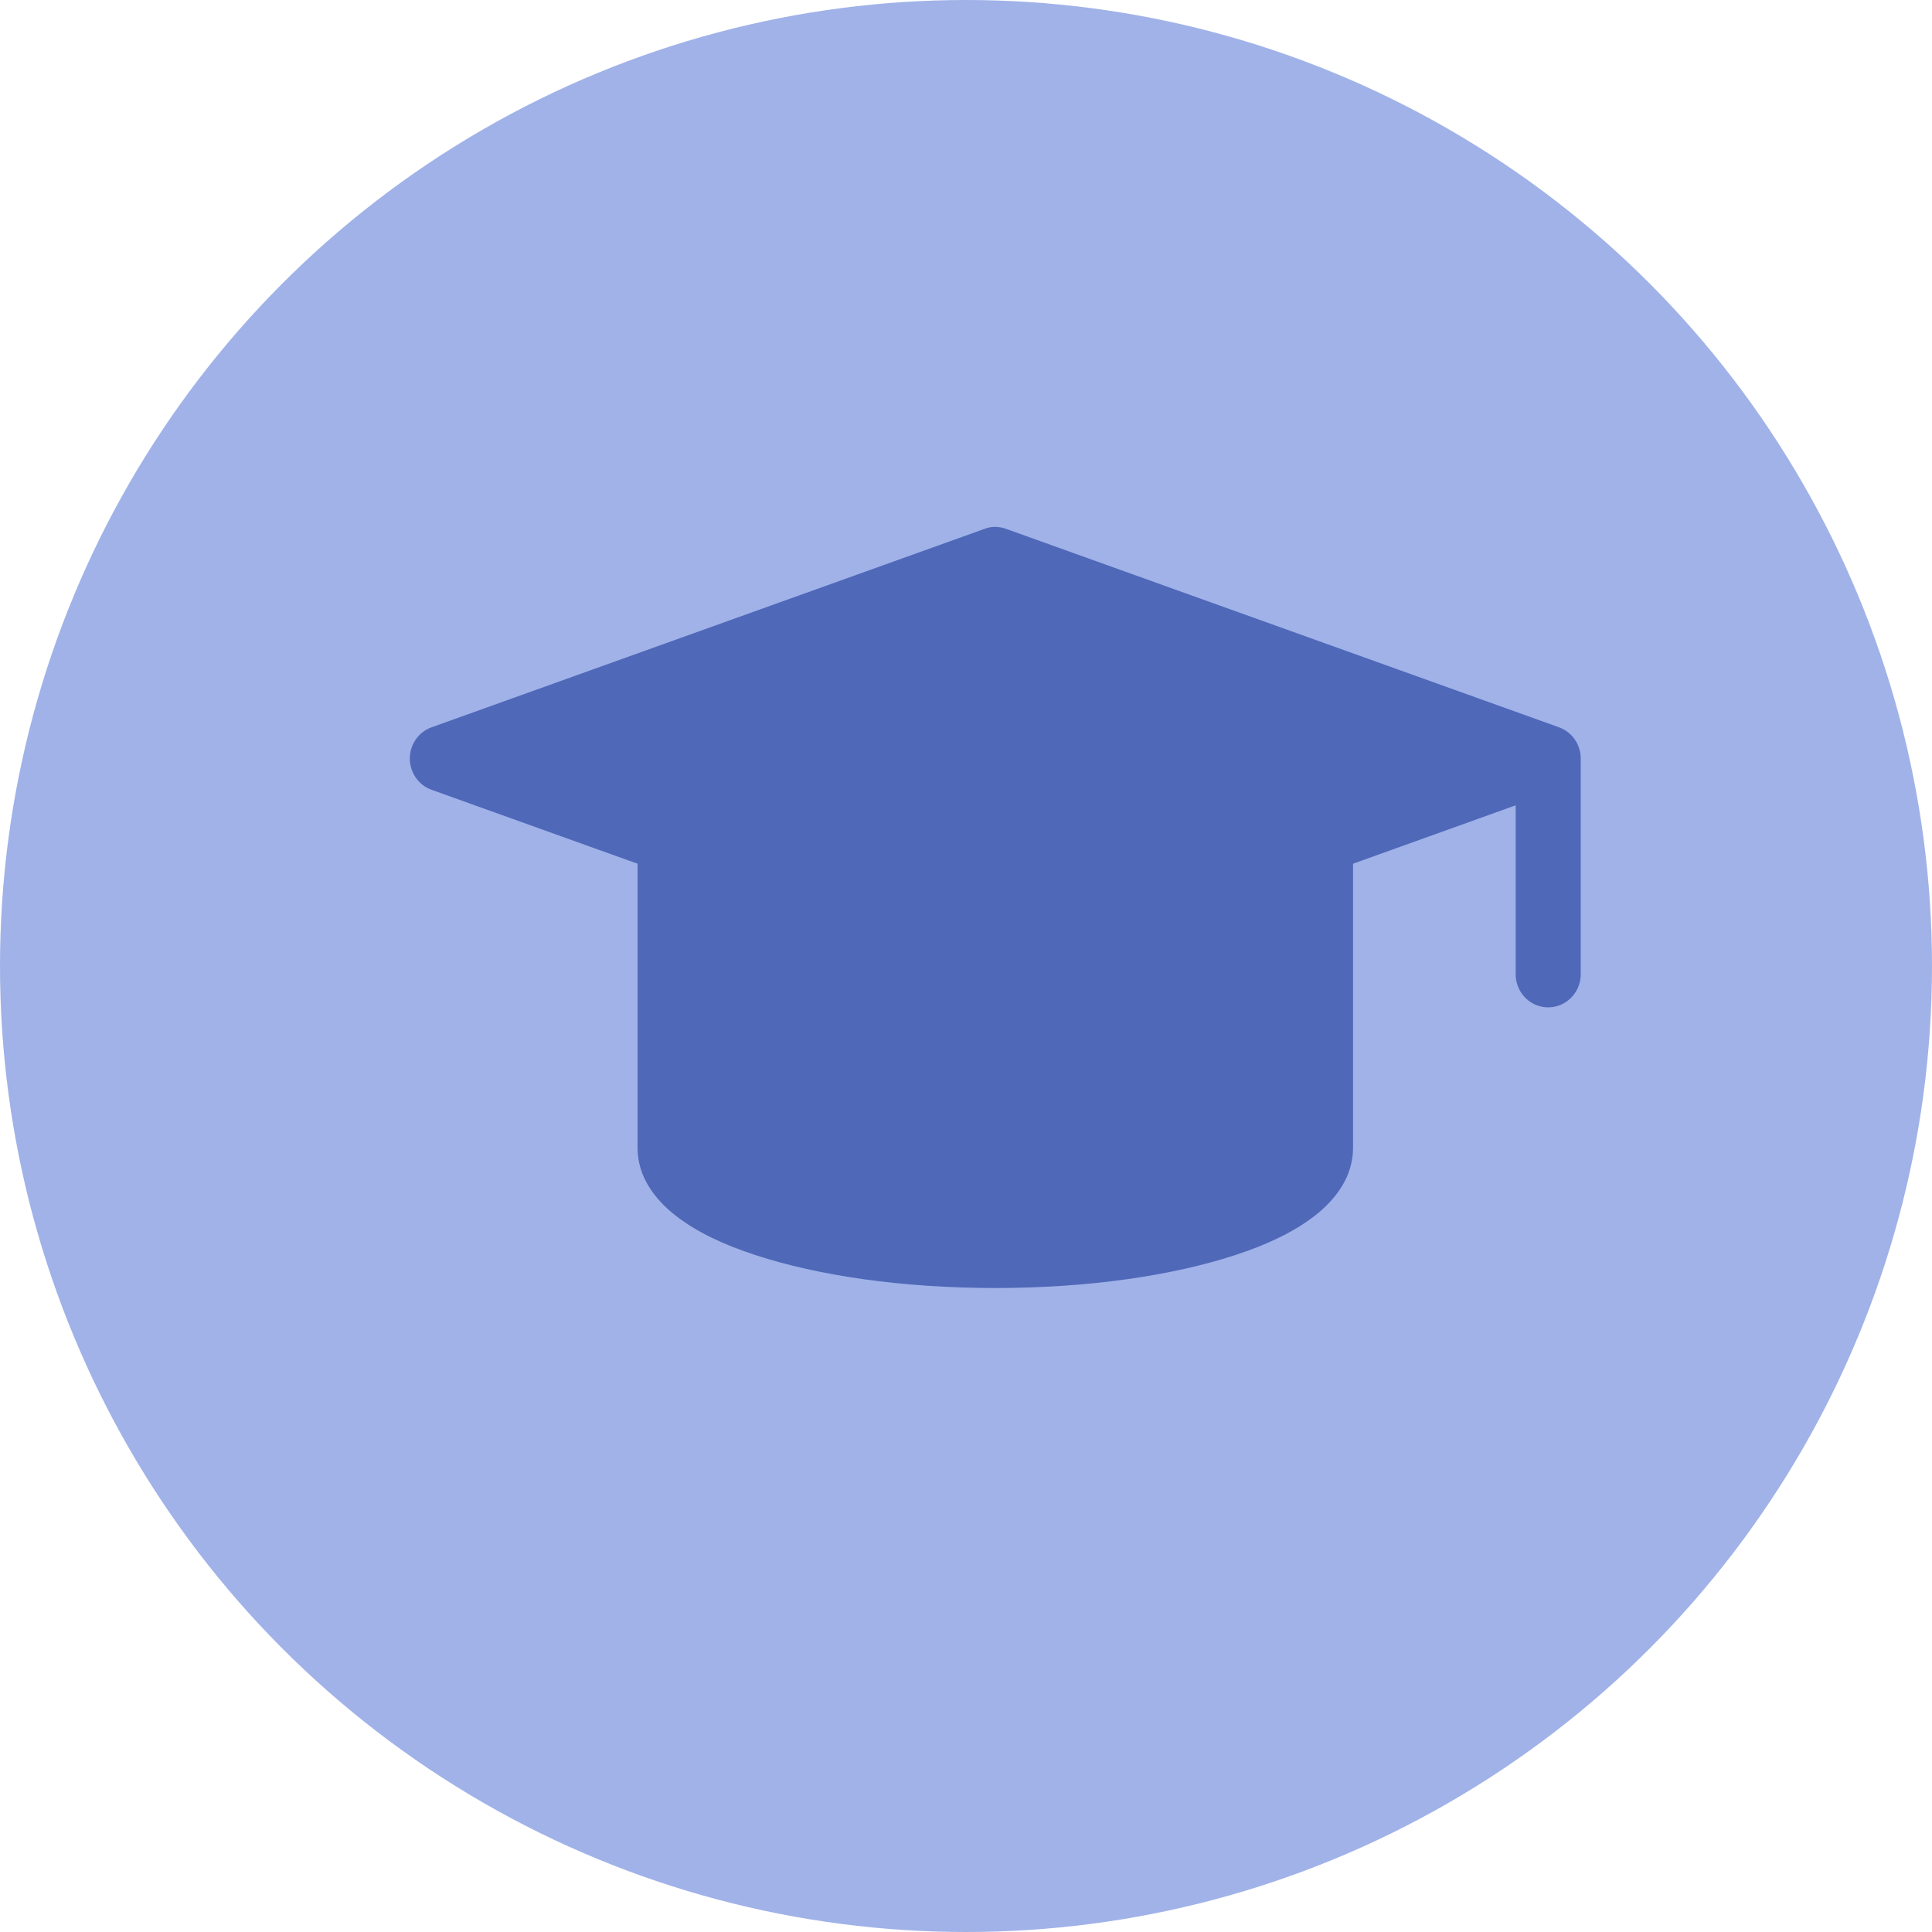 <?xml version="1.0" encoding="UTF-8"?>
<svg width="33px" height="33px" viewBox="0 0 33 33" version="1.1" xmlns="http://www.w3.org/2000/svg" xmlns:xlink="http://www.w3.org/1999/xlink">
    <!-- Generator: sketchtool 63.1 (101010) - https://sketch.com -->
    <title>66AF5EF1-E144-41E1-8FEC-1D44D1B63CE2</title>
    <desc>Created with sketchtool.</desc>
    <g id="Round-5-w/-Mobile" stroke="none" stroke-width="1" fill="none" fill-rule="evenodd">
        <g id="Experts-GR-search-1" transform="translate(-546, -645)">
            <g id="Group-11" transform="translate(546, 645)">
                <circle id="Oval-Copy-16" fill="#A0B2E8" cx="16.5" cy="16.5" r="16.5"></circle>
                <path d="M16.914,9.006 C17.004,8.992 17.097,9.002 17.183,9.033 L17.183,9.033 L26.627,12.422 C26.852,12.502 27.002,12.719 27,12.961 L27,12.961 L27,16.633 C27.003,16.837 26.897,17.026 26.724,17.129 C26.551,17.232 26.337,17.232 26.164,17.129 C25.991,17.026 25.886,16.837 25.889,16.633 L25.889,16.633 L25.889,13.755 L23.111,14.753 L23.111,19.608 C23.111,20.095 22.818,20.485 22.46,20.764 C22.102,21.043 21.648,21.257 21.106,21.435 C20.023,21.791 18.587,22 17,22 C15.413,22 13.978,21.791 12.895,21.435 C12.353,21.257 11.899,21.043 11.541,20.764 C11.182,20.485 10.89,20.095 10.89,19.608 L10.89,19.608 L10.89,14.753 L7.374,13.491 C7.15,13.412 7,13.197 7,12.956 C7,12.716 7.15,12.501 7.374,12.422 L7.374,12.422 L16.818,9.033 C16.849,9.021 16.881,9.012 16.914,9.006 Z" id="Combined-Shape-Copy" fill="#4F68B8" fill-rule="nonzero"></path>
            </g>
        </g>
    </g>
</svg>